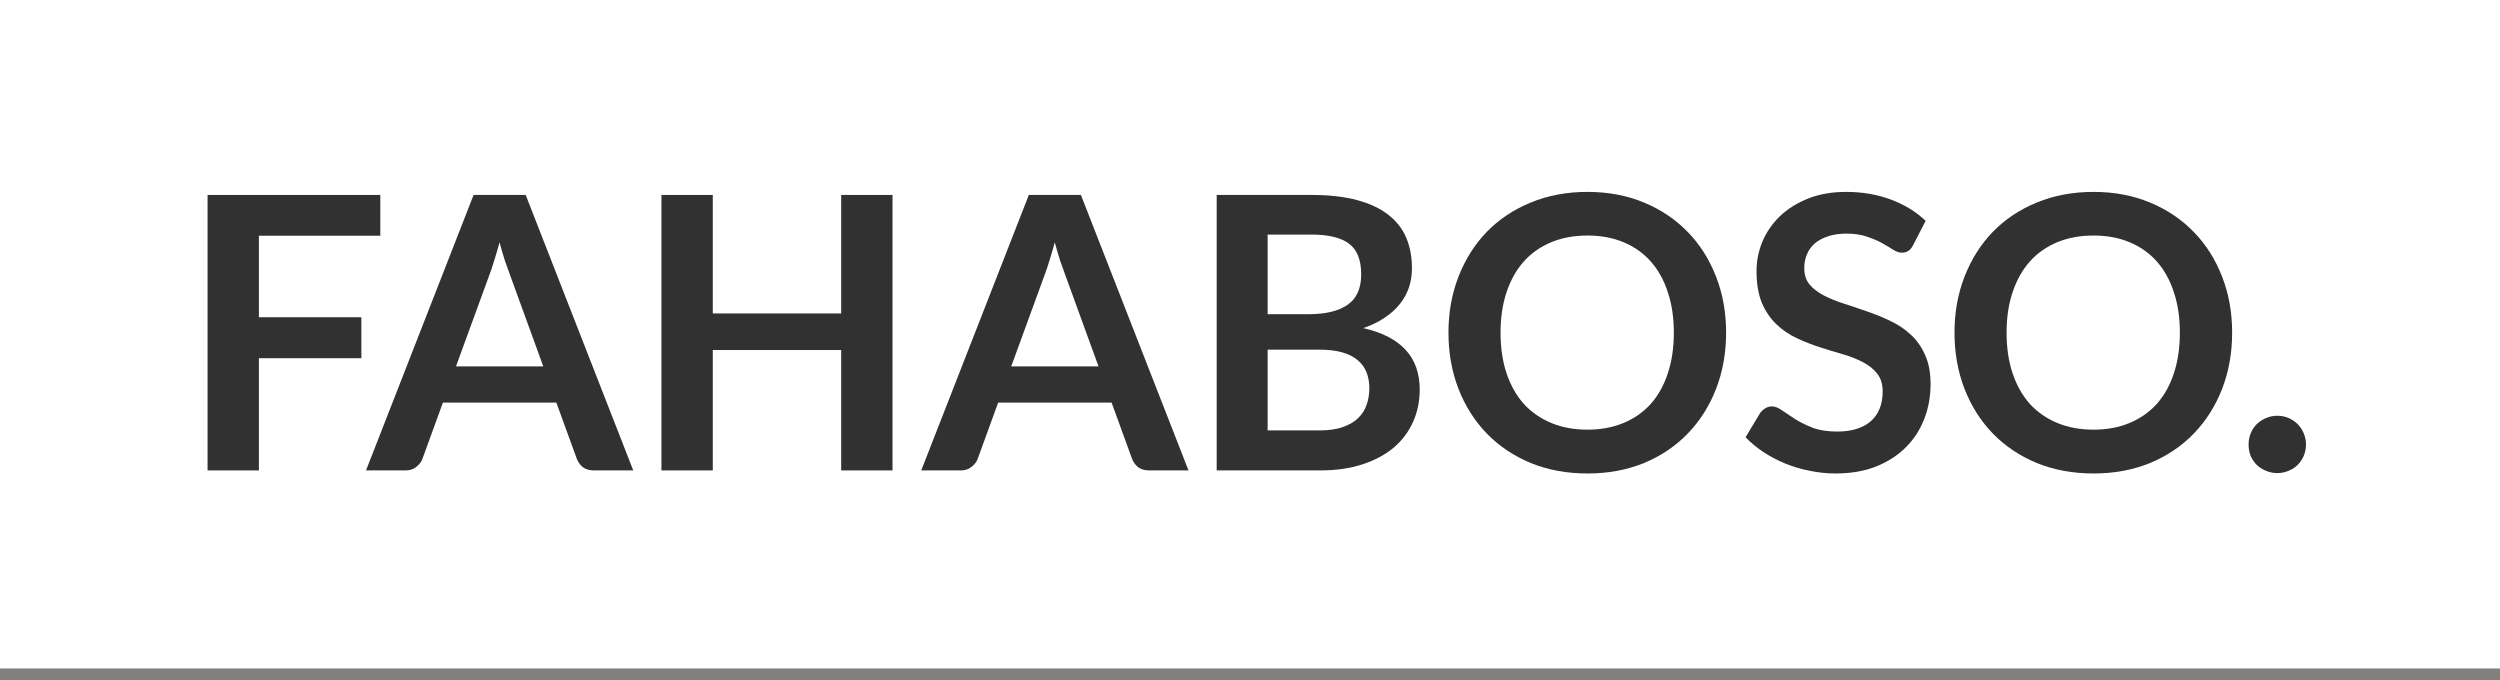 <svg width="169" height="46" viewBox="0 0 169 46" fill="none" xmlns="http://www.w3.org/2000/svg">
<rect x="0" y="0" width="169" height="46" fill="#808080" stroke="none"/>
<path d="M0 0H169V45.187H0V0Z" fill="white"/>
<path d="M25.709 13.178V15.934H17.502V21.446H24.428V24.215H17.502V31.8H14.032V13.178H25.709Z" fill="#313131"/>
<path d="M42.808 31.8H40.145C39.846 31.8 39.598 31.728 39.402 31.582C39.214 31.427 39.078 31.238 38.992 31.015L37.61 27.216H29.941L28.558 31.015C28.49 31.212 28.353 31.393 28.148 31.556C27.952 31.719 27.709 31.8 27.419 31.8H24.743L32.015 13.178H35.536L42.808 31.8ZM30.824 24.769H36.726L34.473 18.575C34.37 18.3 34.255 17.978 34.127 17.609C34.008 17.231 33.888 16.823 33.769 16.385C33.649 16.823 33.53 17.231 33.41 17.609C33.299 17.986 33.188 18.317 33.077 18.6L30.824 24.769Z" fill="#313131"/>
<path d="M60.334 31.8H56.864V23.661H48.184V31.8H44.714V13.178H48.184V21.189H56.864V13.178H60.334V31.8Z" fill="#313131"/>
<path d="M80.342 31.8H77.679C77.38 31.8 77.132 31.728 76.936 31.582C76.748 31.427 76.612 31.238 76.526 31.015L75.144 27.216H67.475L66.092 31.015C66.023 31.212 65.887 31.393 65.682 31.556C65.486 31.719 65.243 31.8 64.952 31.8H62.276L69.549 13.178H73.07L80.342 31.8ZM68.358 24.769H74.26L72.007 18.575C71.904 18.3 71.789 17.978 71.661 17.609C71.542 17.231 71.422 16.823 71.303 16.385C71.183 16.823 71.064 17.231 70.944 17.609C70.833 17.986 70.722 18.317 70.611 18.6L68.358 24.769Z" fill="#313131"/>
<path d="M82.248 31.8V13.178H88.637C89.849 13.178 90.882 13.294 91.735 13.526C92.597 13.758 93.302 14.088 93.848 14.518C94.403 14.947 94.808 15.466 95.064 16.076C95.32 16.686 95.448 17.372 95.448 18.137C95.448 18.575 95.384 18.995 95.256 19.399C95.128 19.794 94.927 20.167 94.654 20.519C94.39 20.863 94.048 21.176 93.63 21.459C93.221 21.743 92.73 21.983 92.158 22.18C94.701 22.756 95.973 24.138 95.973 26.327C95.973 27.117 95.824 27.847 95.525 28.517C95.226 29.186 94.791 29.766 94.219 30.255C93.647 30.736 92.943 31.114 92.107 31.388C91.27 31.663 90.314 31.8 89.239 31.8H82.248ZM85.692 23.636V29.096H89.188C89.828 29.096 90.361 29.019 90.788 28.864C91.223 28.71 91.569 28.504 91.825 28.246C92.09 27.989 92.277 27.688 92.388 27.345C92.508 27.001 92.567 26.636 92.567 26.25C92.567 25.846 92.504 25.486 92.376 25.168C92.247 24.842 92.047 24.567 91.774 24.344C91.501 24.112 91.151 23.936 90.724 23.816C90.297 23.696 89.781 23.636 89.175 23.636H85.692ZM85.692 21.24H88.445C89.614 21.24 90.502 21.026 91.108 20.596C91.714 20.167 92.017 19.485 92.017 18.549C92.017 17.579 91.744 16.887 91.198 16.475C90.651 16.063 89.798 15.857 88.637 15.857H85.692V21.24Z" fill="#313131"/>
<path d="M116.685 22.489C116.685 23.855 116.459 25.121 116.006 26.289C115.554 27.448 114.918 28.452 114.099 29.302C113.279 30.152 112.294 30.817 111.141 31.298C109.989 31.77 108.713 32.007 107.313 32.007C105.913 32.007 104.633 31.77 103.472 31.298C102.32 30.817 101.33 30.152 100.502 29.302C99.683 28.452 99.047 27.448 98.594 26.289C98.142 25.121 97.916 23.855 97.916 22.489C97.916 21.124 98.142 19.862 98.594 18.703C99.047 17.536 99.683 16.527 100.502 15.677C101.33 14.827 102.32 14.166 103.472 13.694C104.633 13.213 105.913 12.972 107.313 12.972C108.713 12.972 109.989 13.213 111.141 13.694C112.294 14.174 113.279 14.84 114.099 15.69C114.918 16.531 115.554 17.536 116.006 18.703C116.459 19.862 116.685 21.124 116.685 22.489ZM113.151 22.489C113.151 21.468 113.015 20.553 112.742 19.746C112.477 18.931 112.093 18.24 111.589 17.673C111.086 17.106 110.471 16.673 109.746 16.372C109.029 16.072 108.218 15.922 107.313 15.922C106.408 15.922 105.593 16.072 104.868 16.372C104.142 16.673 103.523 17.106 103.011 17.673C102.508 18.24 102.119 18.931 101.846 19.746C101.573 20.553 101.437 21.468 101.437 22.489C101.437 23.511 101.573 24.43 101.846 25.245C102.119 26.052 102.508 26.739 103.011 27.306C103.523 27.864 104.142 28.293 104.868 28.594C105.593 28.894 106.408 29.045 107.313 29.045C108.218 29.045 109.029 28.894 109.746 28.594C110.471 28.293 111.086 27.864 111.589 27.306C112.093 26.739 112.477 26.052 112.742 25.245C113.015 24.43 113.151 23.511 113.151 22.489Z" fill="#313131"/>
<path d="M129.329 16.566C129.236 16.754 129.125 16.887 128.997 16.965C128.877 17.042 128.732 17.081 128.561 17.081C128.391 17.081 128.198 17.016 127.985 16.887C127.772 16.75 127.52 16.6 127.23 16.437C126.94 16.274 126.598 16.128 126.205 15.999C125.821 15.861 125.365 15.793 124.836 15.793C124.358 15.793 123.939 15.853 123.581 15.973C123.231 16.085 122.932 16.244 122.685 16.45C122.446 16.656 122.266 16.905 122.147 17.197C122.027 17.48 121.968 17.793 121.968 18.137C121.968 18.575 122.087 18.939 122.326 19.231C122.574 19.523 122.898 19.772 123.299 19.978C123.7 20.184 124.157 20.369 124.669 20.532C125.181 20.695 125.702 20.871 126.231 21.06C126.769 21.24 127.294 21.455 127.806 21.704C128.318 21.944 128.775 22.253 129.176 22.631C129.577 23 129.897 23.455 130.136 23.996C130.384 24.537 130.507 25.194 130.507 25.967C130.507 26.808 130.362 27.598 130.072 28.336C129.79 29.066 129.372 29.706 128.817 30.255C128.271 30.796 127.601 31.225 126.807 31.543C126.013 31.852 125.104 32.007 124.08 32.007C123.491 32.007 122.911 31.947 122.339 31.826C121.767 31.715 121.217 31.552 120.687 31.337C120.167 31.122 119.676 30.865 119.215 30.564C118.763 30.264 118.357 29.929 117.999 29.56L118.997 27.898C119.091 27.778 119.202 27.68 119.33 27.602C119.467 27.516 119.616 27.473 119.778 27.473C119.992 27.473 120.222 27.564 120.47 27.744C120.717 27.916 121.007 28.109 121.34 28.323C121.682 28.538 122.079 28.735 122.531 28.916C122.992 29.087 123.542 29.173 124.183 29.173C125.164 29.173 125.924 28.942 126.462 28.478C126.999 28.006 127.268 27.332 127.268 26.456C127.268 25.967 127.144 25.567 126.897 25.258C126.658 24.949 126.338 24.692 125.937 24.486C125.535 24.271 125.079 24.091 124.567 23.945C124.055 23.799 123.534 23.64 123.005 23.468C122.476 23.297 121.955 23.09 121.443 22.85C120.931 22.61 120.474 22.296 120.073 21.91C119.672 21.524 119.347 21.043 119.1 20.468C118.861 19.884 118.741 19.167 118.741 18.317C118.741 17.639 118.874 16.978 119.138 16.334C119.411 15.69 119.804 15.119 120.316 14.621C120.837 14.123 121.473 13.724 122.224 13.423C122.975 13.123 123.833 12.972 124.797 12.972C125.89 12.972 126.897 13.144 127.819 13.488C128.74 13.831 129.526 14.312 130.174 14.93L129.329 16.566Z" fill="#313131"/>
<path d="M150.893 22.489C150.893 23.855 150.667 25.121 150.215 26.289C149.762 27.448 149.126 28.452 148.307 29.302C147.488 30.152 146.502 30.817 145.349 31.298C144.197 31.77 142.921 32.007 141.521 32.007C140.121 32.007 138.841 31.77 137.68 31.298C136.528 30.817 135.538 30.152 134.71 29.302C133.891 28.452 133.255 27.448 132.802 26.289C132.35 25.121 132.124 23.855 132.124 22.489C132.124 21.124 132.35 19.862 132.802 18.703C133.255 17.536 133.891 16.527 134.71 15.677C135.538 14.827 136.528 14.166 137.68 13.694C138.841 13.213 140.121 12.972 141.521 12.972C142.921 12.972 144.197 13.213 145.349 13.694C146.502 14.174 147.488 14.84 148.307 15.69C149.126 16.531 149.762 17.536 150.215 18.703C150.667 19.862 150.893 21.124 150.893 22.489ZM147.359 22.489C147.359 21.468 147.223 20.553 146.95 19.746C146.685 18.931 146.301 18.24 145.798 17.673C145.294 17.106 144.679 16.673 143.954 16.372C143.237 16.072 142.426 15.922 141.521 15.922C140.617 15.922 139.801 16.072 139.076 16.372C138.35 16.673 137.732 17.106 137.219 17.673C136.716 18.24 136.328 18.931 136.054 19.746C135.781 20.553 135.645 21.468 135.645 22.489C135.645 23.511 135.781 24.43 136.054 25.245C136.328 26.052 136.716 26.739 137.219 27.306C137.732 27.864 138.35 28.293 139.076 28.594C139.801 28.894 140.617 29.045 141.521 29.045C142.426 29.045 143.237 28.894 143.954 28.594C144.679 28.293 145.294 27.864 145.798 27.306C146.301 26.739 146.685 26.052 146.95 25.245C147.223 24.43 147.359 23.511 147.359 22.489Z" fill="#313131"/>
<path d="M152.005 30.049C152.005 29.783 152.052 29.53 152.146 29.289C152.249 29.049 152.385 28.843 152.556 28.671C152.735 28.499 152.944 28.362 153.183 28.259C153.422 28.156 153.678 28.105 153.951 28.105C154.216 28.105 154.468 28.156 154.707 28.259C154.946 28.362 155.151 28.499 155.321 28.671C155.492 28.843 155.629 29.049 155.731 29.289C155.833 29.53 155.885 29.783 155.885 30.049C155.885 30.324 155.833 30.581 155.731 30.822C155.629 31.054 155.492 31.255 155.321 31.427C155.151 31.599 154.946 31.732 154.707 31.826C154.468 31.929 154.216 31.981 153.951 31.981C153.678 31.981 153.422 31.929 153.183 31.826C152.944 31.732 152.735 31.599 152.556 31.427C152.385 31.255 152.249 31.054 152.146 30.822C152.052 30.581 152.005 30.324 152.005 30.049Z" fill="#313131"/>
</svg>
